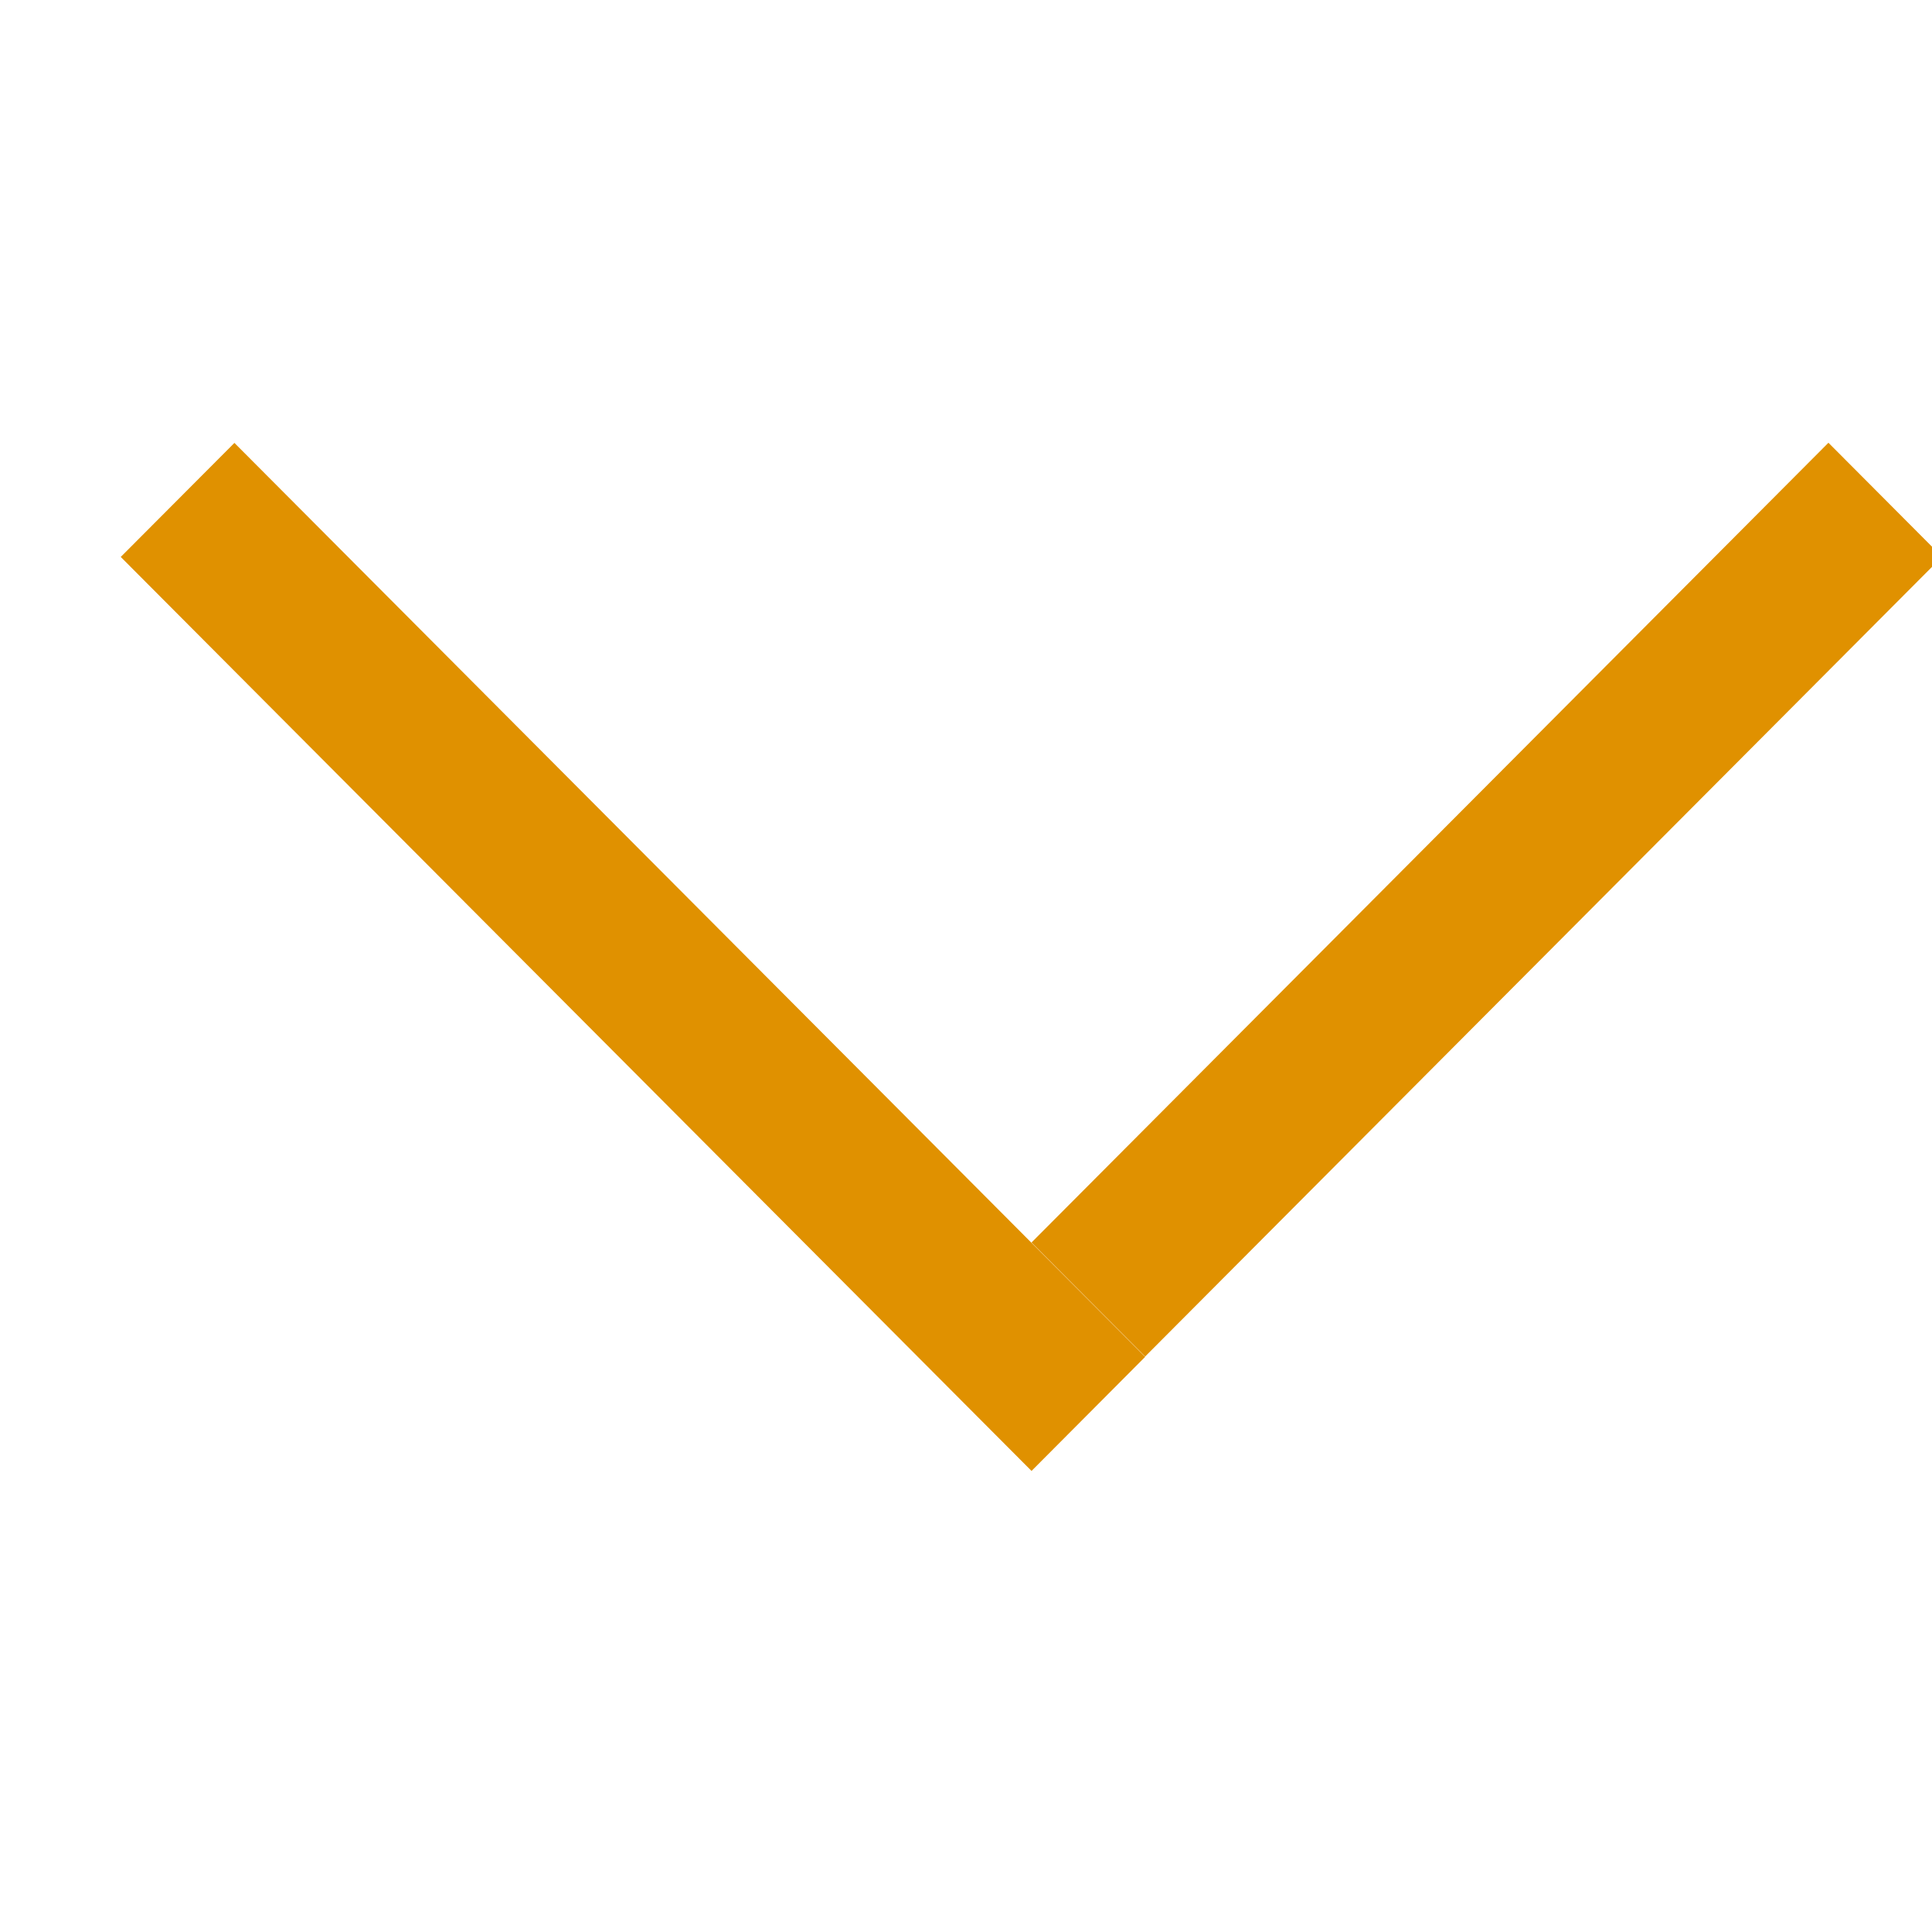 <svg width="48" height="48" viewBox="0 0 48 48" fill="none" xmlns="http://www.w3.org/2000/svg">
<g clip-path="url(#clip0_317_9)">
<path fill-rule="evenodd" clip-rule="evenodd" d="M25.628 30.869L45.427 11L48.25 13.833L28.451 33.702L25.628 30.869ZM25.628 36.545L3 13.837L5.824 11.004L28.451 33.711L25.628 36.545Z" fill="rgb(224, 145, 0)"/>
</g>
<defs>
<clipPath id="clip0_317_9">
<rect width="48" height="48" fill="white" transform="matrix(-1 0 0 1 48 0)"/>
</clipPath>
</defs>
</svg>
